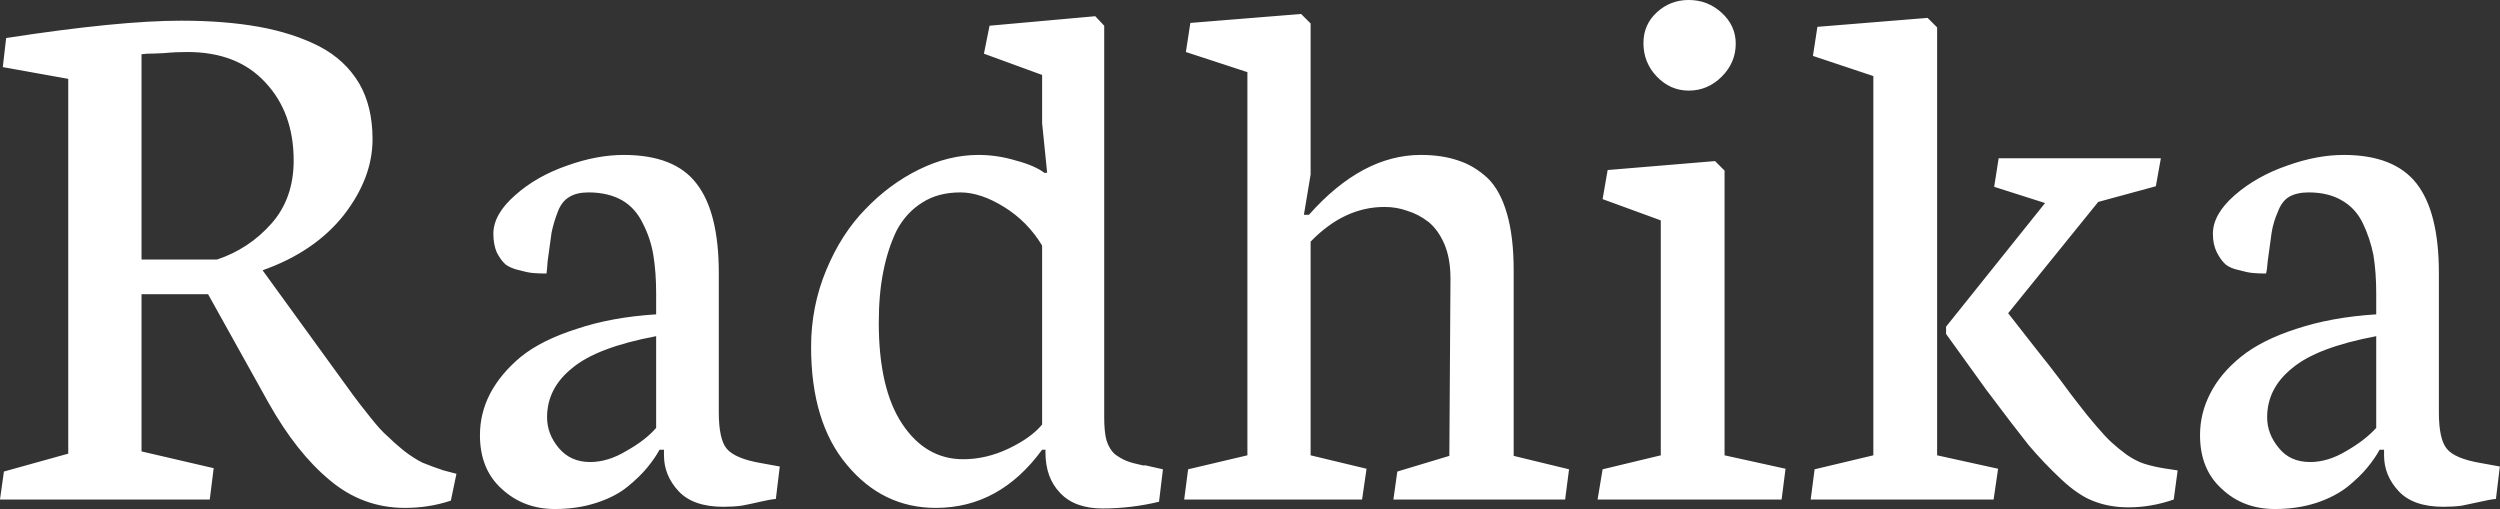 <svg data-v-423bf9ae="" xmlns="http://www.w3.org/2000/svg" viewBox="0 0 294.659 60" class="font"><rect x="0" y="0" width="294.659" height="60" fill="#333333" stroke="none"/><!----><!----><!----><g data-v-423bf9ae="" id="42ca3548-22a7-42f5-be5b-bf8a1c096810" fill="white" transform="matrix(6.593,0,0,6.593,-1.055,-27.956)"><path d="M6.82 6.73L6.82 6.73Q6.82 7.42 6.31 8.08Q5.79 8.74 4.86 9.07L4.86 9.07L4.86 9.08L6.10 10.79Q6.36 11.15 6.47 11.30Q6.58 11.45 6.78 11.70Q6.97 11.94 7.09 12.04Q7.20 12.15 7.37 12.29Q7.55 12.43 7.71 12.51Q7.88 12.58 8.09 12.65L8.09 12.65L8.32 12.71L8.22 13.19Q7.83 13.32 7.40 13.32L7.40 13.32Q6.64 13.32 6.05 12.82Q5.46 12.33 4.96 11.44L4.96 11.44L3.88 9.50L2.69 9.50L2.69 12.31L3.98 12.61L3.91 13.17L0.16 13.17L0.23 12.67L1.38 12.35L1.38 5.65L0.21 5.44L0.27 4.92Q2.28 4.61 3.40 4.61L3.40 4.61Q4.18 4.61 4.79 4.72Q5.40 4.83 5.87 5.07Q6.33 5.31 6.58 5.73Q6.82 6.14 6.82 6.73ZM2.69 8.88L4.04 8.88Q4.61 8.69 5.01 8.24Q5.41 7.79 5.41 7.11L5.41 7.11Q5.41 6.25 4.90 5.71Q4.40 5.17 3.51 5.17L3.51 5.17Q3.29 5.17 3.09 5.19Q2.88 5.20 2.79 5.20L2.79 5.20L2.69 5.21L2.69 8.88ZM11.89 11.89L11.89 10.25Q10.83 10.45 10.39 10.82Q9.94 11.18 9.94 11.70L9.94 11.70Q9.94 12.00 10.15 12.25Q10.36 12.50 10.71 12.50L10.71 12.50Q11.03 12.50 11.36 12.30Q11.70 12.11 11.89 11.89L11.89 11.89ZM13.09 13.30L13.09 13.30Q12.55 13.30 12.29 13.02Q12.03 12.74 12.03 12.38L12.03 12.38L12.03 12.28L11.95 12.28Q11.87 12.43 11.73 12.60Q11.60 12.76 11.38 12.94Q11.16 13.12 10.82 13.23Q10.48 13.34 10.08 13.34L10.08 13.34Q9.52 13.34 9.13 12.98Q8.74 12.63 8.74 12.02L8.74 12.02Q8.74 11.63 8.92 11.28Q9.11 10.92 9.47 10.62Q9.84 10.32 10.47 10.12Q11.09 9.91 11.89 9.86L11.89 9.86L11.89 9.48Q11.89 9.11 11.84 8.80Q11.79 8.50 11.65 8.23Q11.52 7.96 11.28 7.82Q11.03 7.68 10.68 7.68L10.68 7.68Q10.47 7.68 10.34 7.76Q10.20 7.84 10.13 8.03Q10.06 8.21 10.02 8.40Q9.99 8.60 9.95 8.91L9.95 8.91Q9.94 9.06 9.93 9.13L9.93 9.13Q9.78 9.13 9.68 9.12Q9.58 9.11 9.44 9.07Q9.30 9.04 9.20 8.97Q9.11 8.89 9.04 8.75Q8.98 8.61 8.98 8.42L8.98 8.42Q8.98 8.07 9.37 7.73Q9.75 7.39 10.30 7.20L10.30 7.20Q10.83 7.01 11.31 7.01L11.31 7.01Q12.22 7.01 12.61 7.52Q13.01 8.03 13.01 9.12L13.01 9.12L13.01 11.61Q13.01 12.09 13.15 12.26Q13.30 12.44 13.77 12.52L13.77 12.52L14.10 12.58L14.03 13.16Q13.92 13.17 13.75 13.21Q13.58 13.25 13.42 13.28Q13.27 13.30 13.09 13.30ZM18.85 12.33L18.85 12.28L18.79 12.28Q18.03 13.32 16.89 13.32L16.89 13.32Q15.94 13.32 15.30 12.55Q14.66 11.79 14.66 10.44L14.66 10.44Q14.66 9.72 14.93 9.07Q15.20 8.42 15.63 7.98Q16.06 7.53 16.59 7.27Q17.12 7.01 17.65 7.01L17.65 7.01Q17.99 7.01 18.32 7.11Q18.66 7.20 18.83 7.33L18.83 7.33L18.88 7.33L18.79 6.44L18.79 5.58L17.75 5.20L17.85 4.70L19.74 4.53L19.90 4.70L19.90 11.70Q19.90 11.96 19.94 12.11Q19.99 12.27 20.09 12.36Q20.20 12.44 20.30 12.48Q20.40 12.52 20.59 12.56L20.59 12.56Q20.63 12.56 20.64 12.56L20.64 12.56L20.95 12.63L20.88 13.21Q20.38 13.33 19.87 13.33L19.87 13.33Q19.37 13.33 19.11 13.05Q18.85 12.78 18.85 12.33L18.85 12.33ZM18.79 11.83L18.79 11.83L18.79 8.63Q18.53 8.20 18.11 7.94Q17.69 7.68 17.33 7.68L17.33 7.68Q16.93 7.68 16.65 7.86Q16.36 8.04 16.19 8.36Q16.03 8.69 15.95 9.10Q15.87 9.50 15.87 10.01L15.87 10.01Q15.87 11.19 16.29 11.82Q16.71 12.45 17.38 12.45L17.38 12.45Q17.79 12.45 18.19 12.26Q18.59 12.07 18.79 11.83ZM27.22 9.07L27.22 9.07L27.22 12.39L28.21 12.63L28.14 13.17L25.07 13.17L25.14 12.67L26.07 12.39L26.09 9.26L26.09 9.21Q26.09 8.86 25.98 8.60Q25.87 8.35 25.70 8.21Q25.52 8.07 25.32 8.01Q25.13 7.94 24.91 7.94L24.91 7.94Q24.19 7.94 23.59 8.56L23.59 8.56L23.59 12.38L24.59 12.62L24.51 13.17L21.33 13.17L21.40 12.63L22.46 12.38L22.46 5.53L21.36 5.17L21.44 4.65L23.42 4.49L23.59 4.66L23.59 7.36L23.47 8.08L23.56 8.08Q24.51 7.01 25.56 7.01L25.56 7.01Q25.94 7.01 26.23 7.11Q26.51 7.20 26.75 7.42Q26.98 7.64 27.10 8.06Q27.22 8.47 27.22 9.07ZM28.72 13.17L28.81 12.63L29.85 12.38L29.85 8.18L28.81 7.80L28.90 7.28L30.82 7.12L30.99 7.29L30.99 12.38L32.08 12.62L32.01 13.17L28.72 13.17ZM30.35 4.24L30.35 4.24Q30.69 4.24 30.94 4.47Q31.19 4.70 31.19 5.02L31.19 5.02Q31.19 5.36 30.94 5.61Q30.69 5.86 30.35 5.86Q30.02 5.86 29.78 5.61Q29.54 5.36 29.54 5.01L29.54 5.01Q29.54 4.68 29.78 4.46Q30.02 4.24 30.35 4.24ZM34.95 10.21L34.95 10.08L36.72 7.87L35.81 7.58L35.89 7.07L38.79 7.07L38.70 7.57L37.67 7.85L36.06 9.84L36.60 10.53Q36.77 10.74 36.99 11.03Q37.21 11.33 37.33 11.48Q37.45 11.64 37.63 11.85Q37.80 12.05 37.91 12.15Q38.03 12.26 38.18 12.37Q38.34 12.48 38.49 12.53Q38.65 12.58 38.83 12.61L38.83 12.61L39.09 12.65L39.02 13.17Q38.62 13.31 38.21 13.31L38.21 13.31Q37.87 13.31 37.59 13.20Q37.32 13.10 37.01 12.81Q36.70 12.52 36.42 12.19Q36.15 11.85 35.67 11.21L35.67 11.21L34.95 10.21ZM32.53 13.17L32.60 12.63L33.65 12.38L33.65 5.60L32.57 5.24L32.65 4.72L34.62 4.56L34.79 4.73L34.79 5.12L34.79 12.38L35.88 12.62L35.80 13.17L32.53 13.17ZM42.64 11.89L42.64 10.25Q41.58 10.45 41.14 10.82Q40.69 11.18 40.69 11.70L40.69 11.70Q40.69 12.00 40.90 12.25Q41.10 12.50 41.46 12.50L41.46 12.50Q41.78 12.50 42.11 12.30Q42.44 12.11 42.64 11.89L42.64 11.89ZM43.84 13.30L43.84 13.30Q43.30 13.30 43.04 13.02Q42.78 12.74 42.78 12.38L42.78 12.38L42.78 12.28L42.70 12.28Q42.62 12.43 42.48 12.60Q42.35 12.76 42.13 12.94Q41.90 13.12 41.57 13.23Q41.23 13.34 40.83 13.34L40.83 13.34Q40.26 13.34 39.88 12.98Q39.49 12.63 39.49 12.02L39.49 12.02Q39.49 11.63 39.67 11.28Q39.85 10.92 40.22 10.62Q40.59 10.32 41.21 10.12Q41.84 9.91 42.64 9.86L42.64 9.86L42.64 9.48Q42.64 9.11 42.59 8.80Q42.53 8.50 42.40 8.23Q42.27 7.96 42.02 7.82Q41.78 7.68 41.43 7.68L41.43 7.68Q41.22 7.68 41.08 7.76Q40.95 7.84 40.88 8.03Q40.80 8.21 40.77 8.40Q40.74 8.60 40.70 8.91L40.70 8.91Q40.69 9.06 40.67 9.13L40.67 9.13Q40.53 9.13 40.43 9.12Q40.33 9.11 40.19 9.07Q40.04 9.04 39.95 8.97Q39.86 8.89 39.79 8.75Q39.72 8.61 39.72 8.42L39.72 8.42Q39.72 8.07 40.11 7.73Q40.50 7.39 41.05 7.20L41.05 7.20Q41.58 7.01 42.06 7.01L42.06 7.01Q42.96 7.01 43.36 7.52Q43.76 8.03 43.76 9.12L43.76 9.12L43.76 11.61Q43.76 12.09 43.90 12.26Q44.04 12.44 44.52 12.52L44.52 12.52L44.85 12.58L44.78 13.16Q44.67 13.17 44.50 13.21Q44.32 13.25 44.17 13.28Q44.02 13.30 43.84 13.30Z"></path></g><!----><!----></svg>